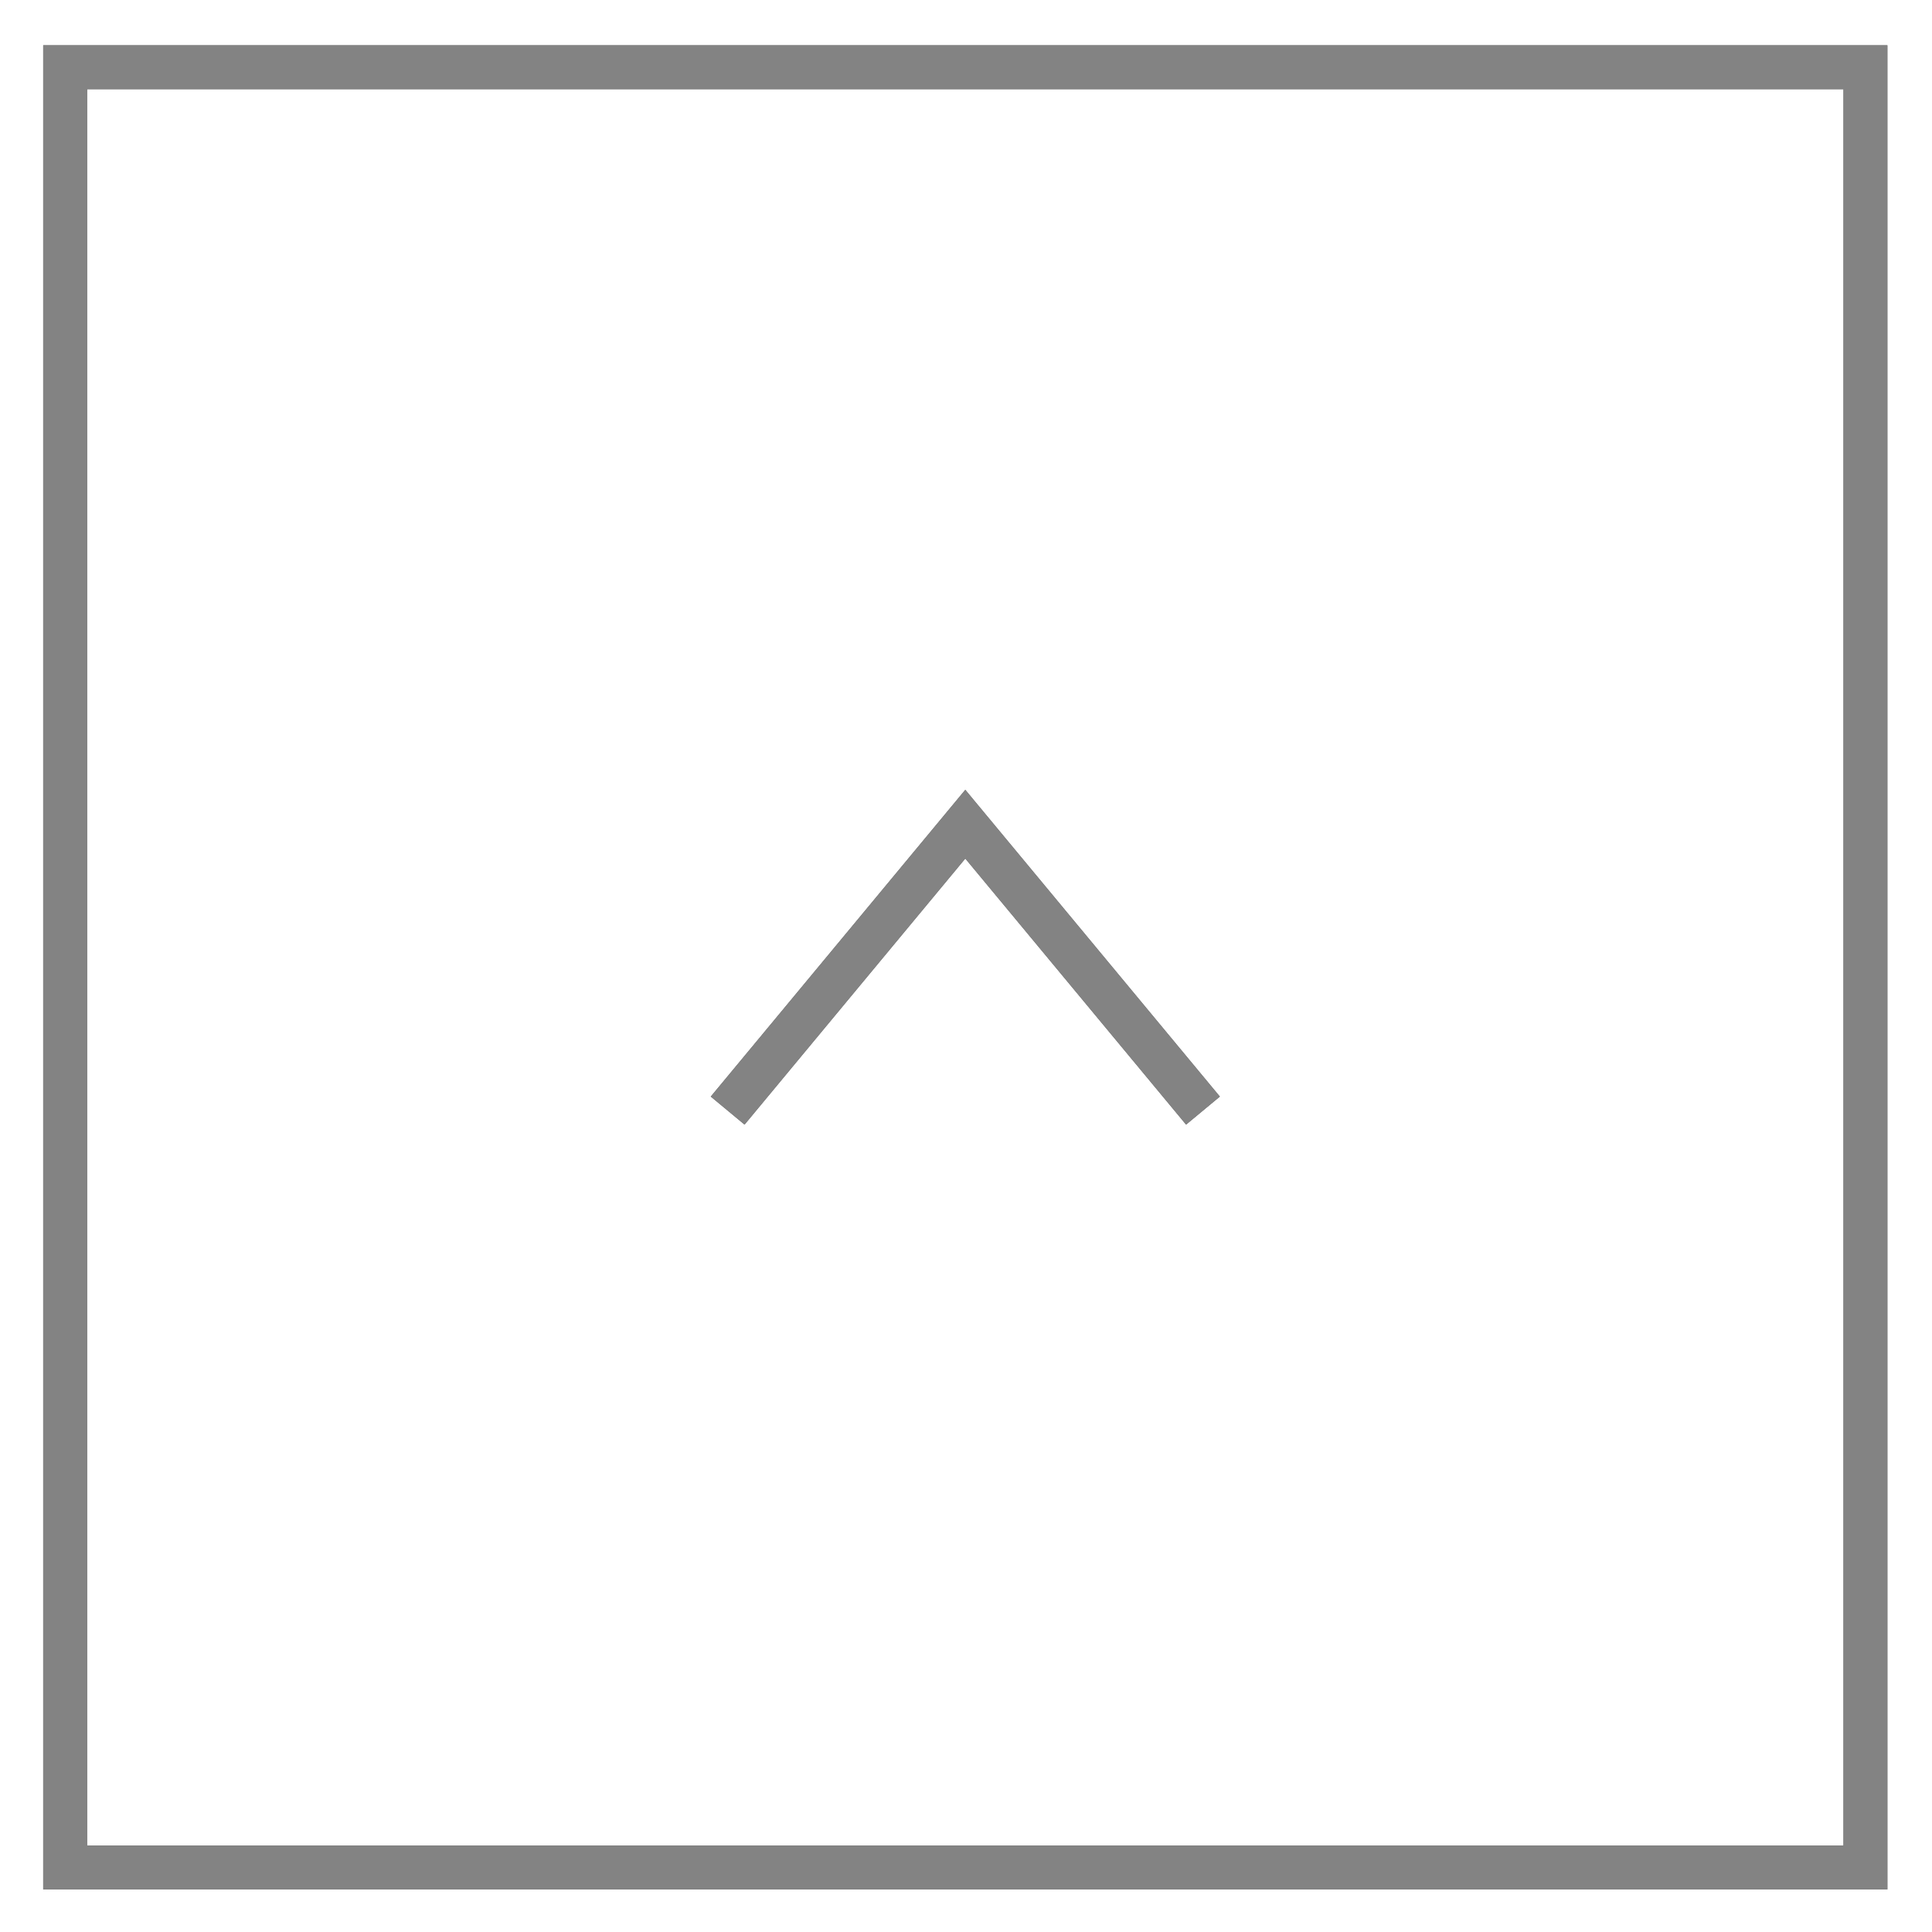 <svg version="1.1" xmlns="http://www.w3.org/2000/svg" xmlns:xlink="http://www.w3.org/1999/xlink" x="0px" y="0px" width="44px" height="44px" viewBox="0 0 44 44" enable-background="new 0 0 44 44" xml:space="preserve">
        <rect x="1.484" y="1.531" fill="none" stroke="#5B5B5B" stroke-miterlimit="10" width="41" height="41"/>
        <rect x="1.484" y="1.531" fill="none" stroke="#838383" stroke-miterlimit="10" width="41" height="41"/>
        <polyline fill="none" stroke="#5B5B5B" stroke-miterlimit="10" points="16.572,25.293 21.984,18.77 27.397,25.293 "/>
        <polyline fill="none" stroke="#838383" stroke-miterlimit="10" points="16.572,25.293 21.984,18.77 27.397,25.293 "/>
    </svg>